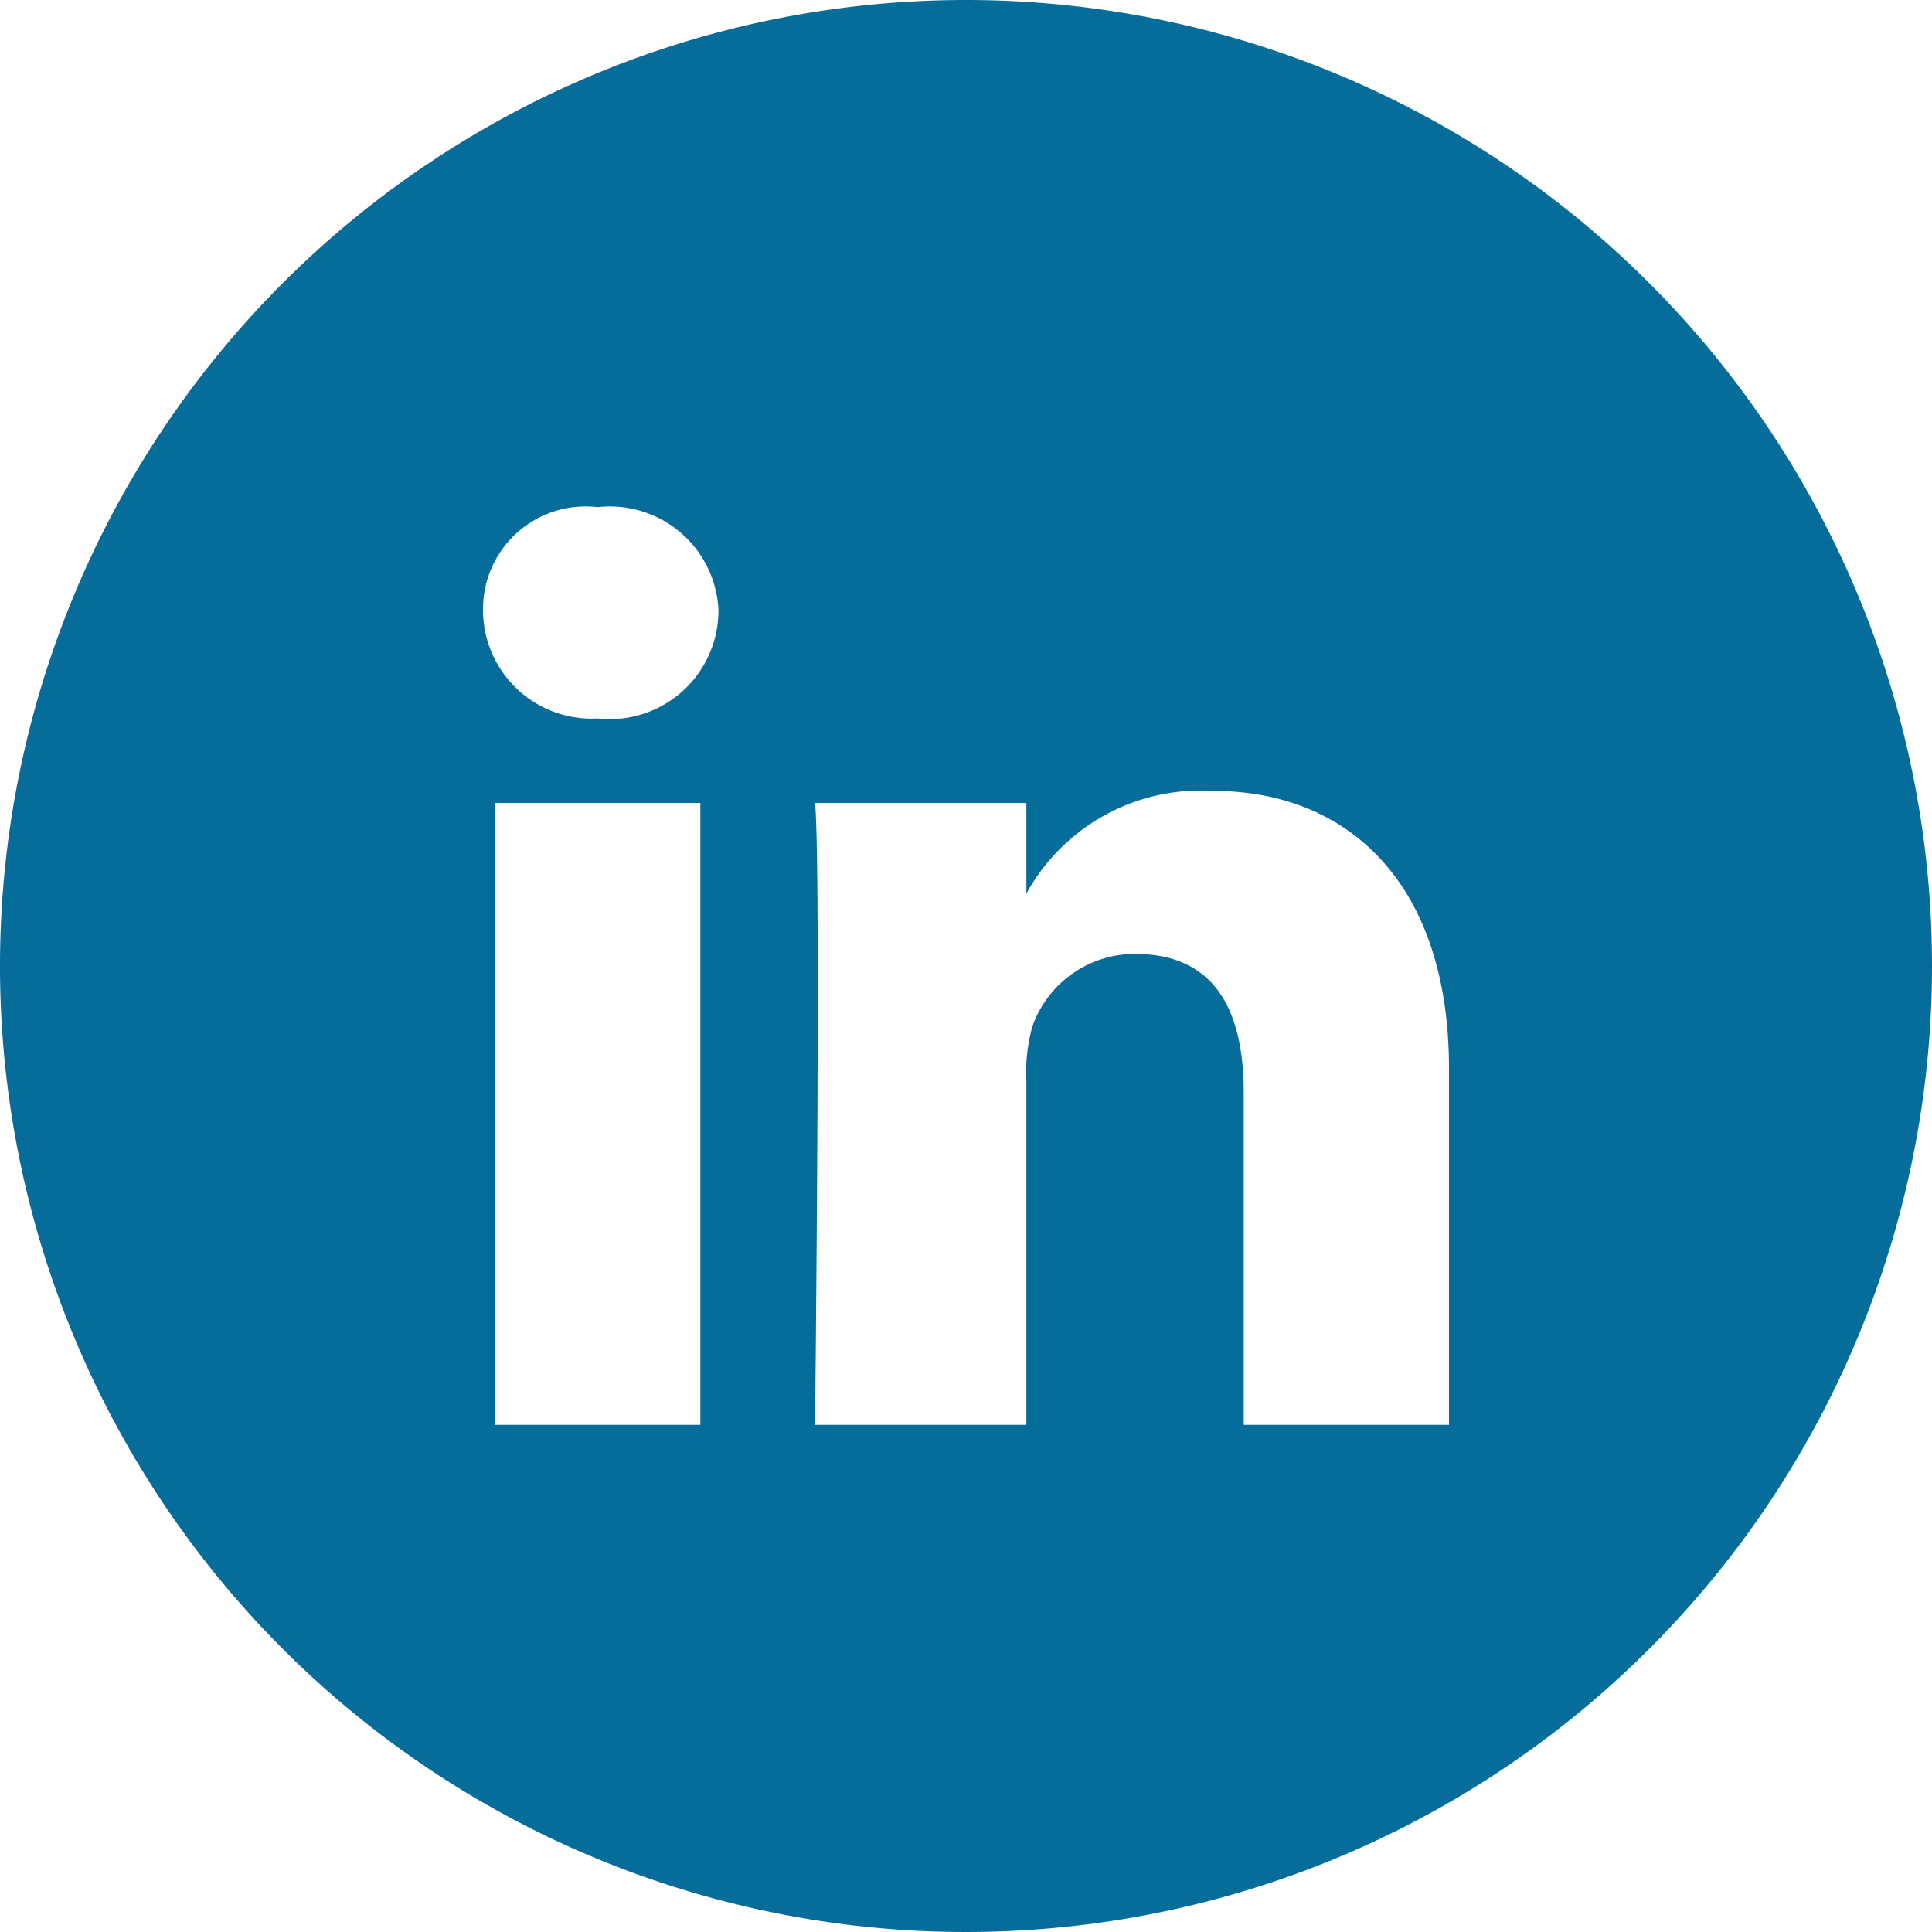 <svg xmlns="http://www.w3.org/2000/svg" viewBox="0 0 32 32"><defs><style>.cls-1{fill:#066c9a;}</style></defs><title>share</title><g id="Vector_Graphics" data-name="Vector Graphics"><path class="cls-1" d="M17,14.8Z"/><path class="cls-1" d="M16,0A16,16,0,1,0,32,16,16,16,0,0,0,16,0ZM11.6,23.6H8.2V13.3h3.4ZM9.9,11.9h0A1.8,1.8,0,0,1,8,10.1,1.7,1.7,0,0,1,9.9,8.4a1.8,1.8,0,0,1,2,1.7A1.8,1.8,0,0,1,9.9,11.9ZM24,23.6H20.6V18.1c0-1.4-.5-2.3-1.8-2.3A1.8,1.8,0,0,0,17.1,17a2.8,2.8,0,0,0-.1.9v5.7H13.5s.1-9.3,0-10.3H17v1.5a3.3,3.3,0,0,1,3.1-1.7c2.2,0,3.9,1.5,3.9,4.6Z"/></g></svg>